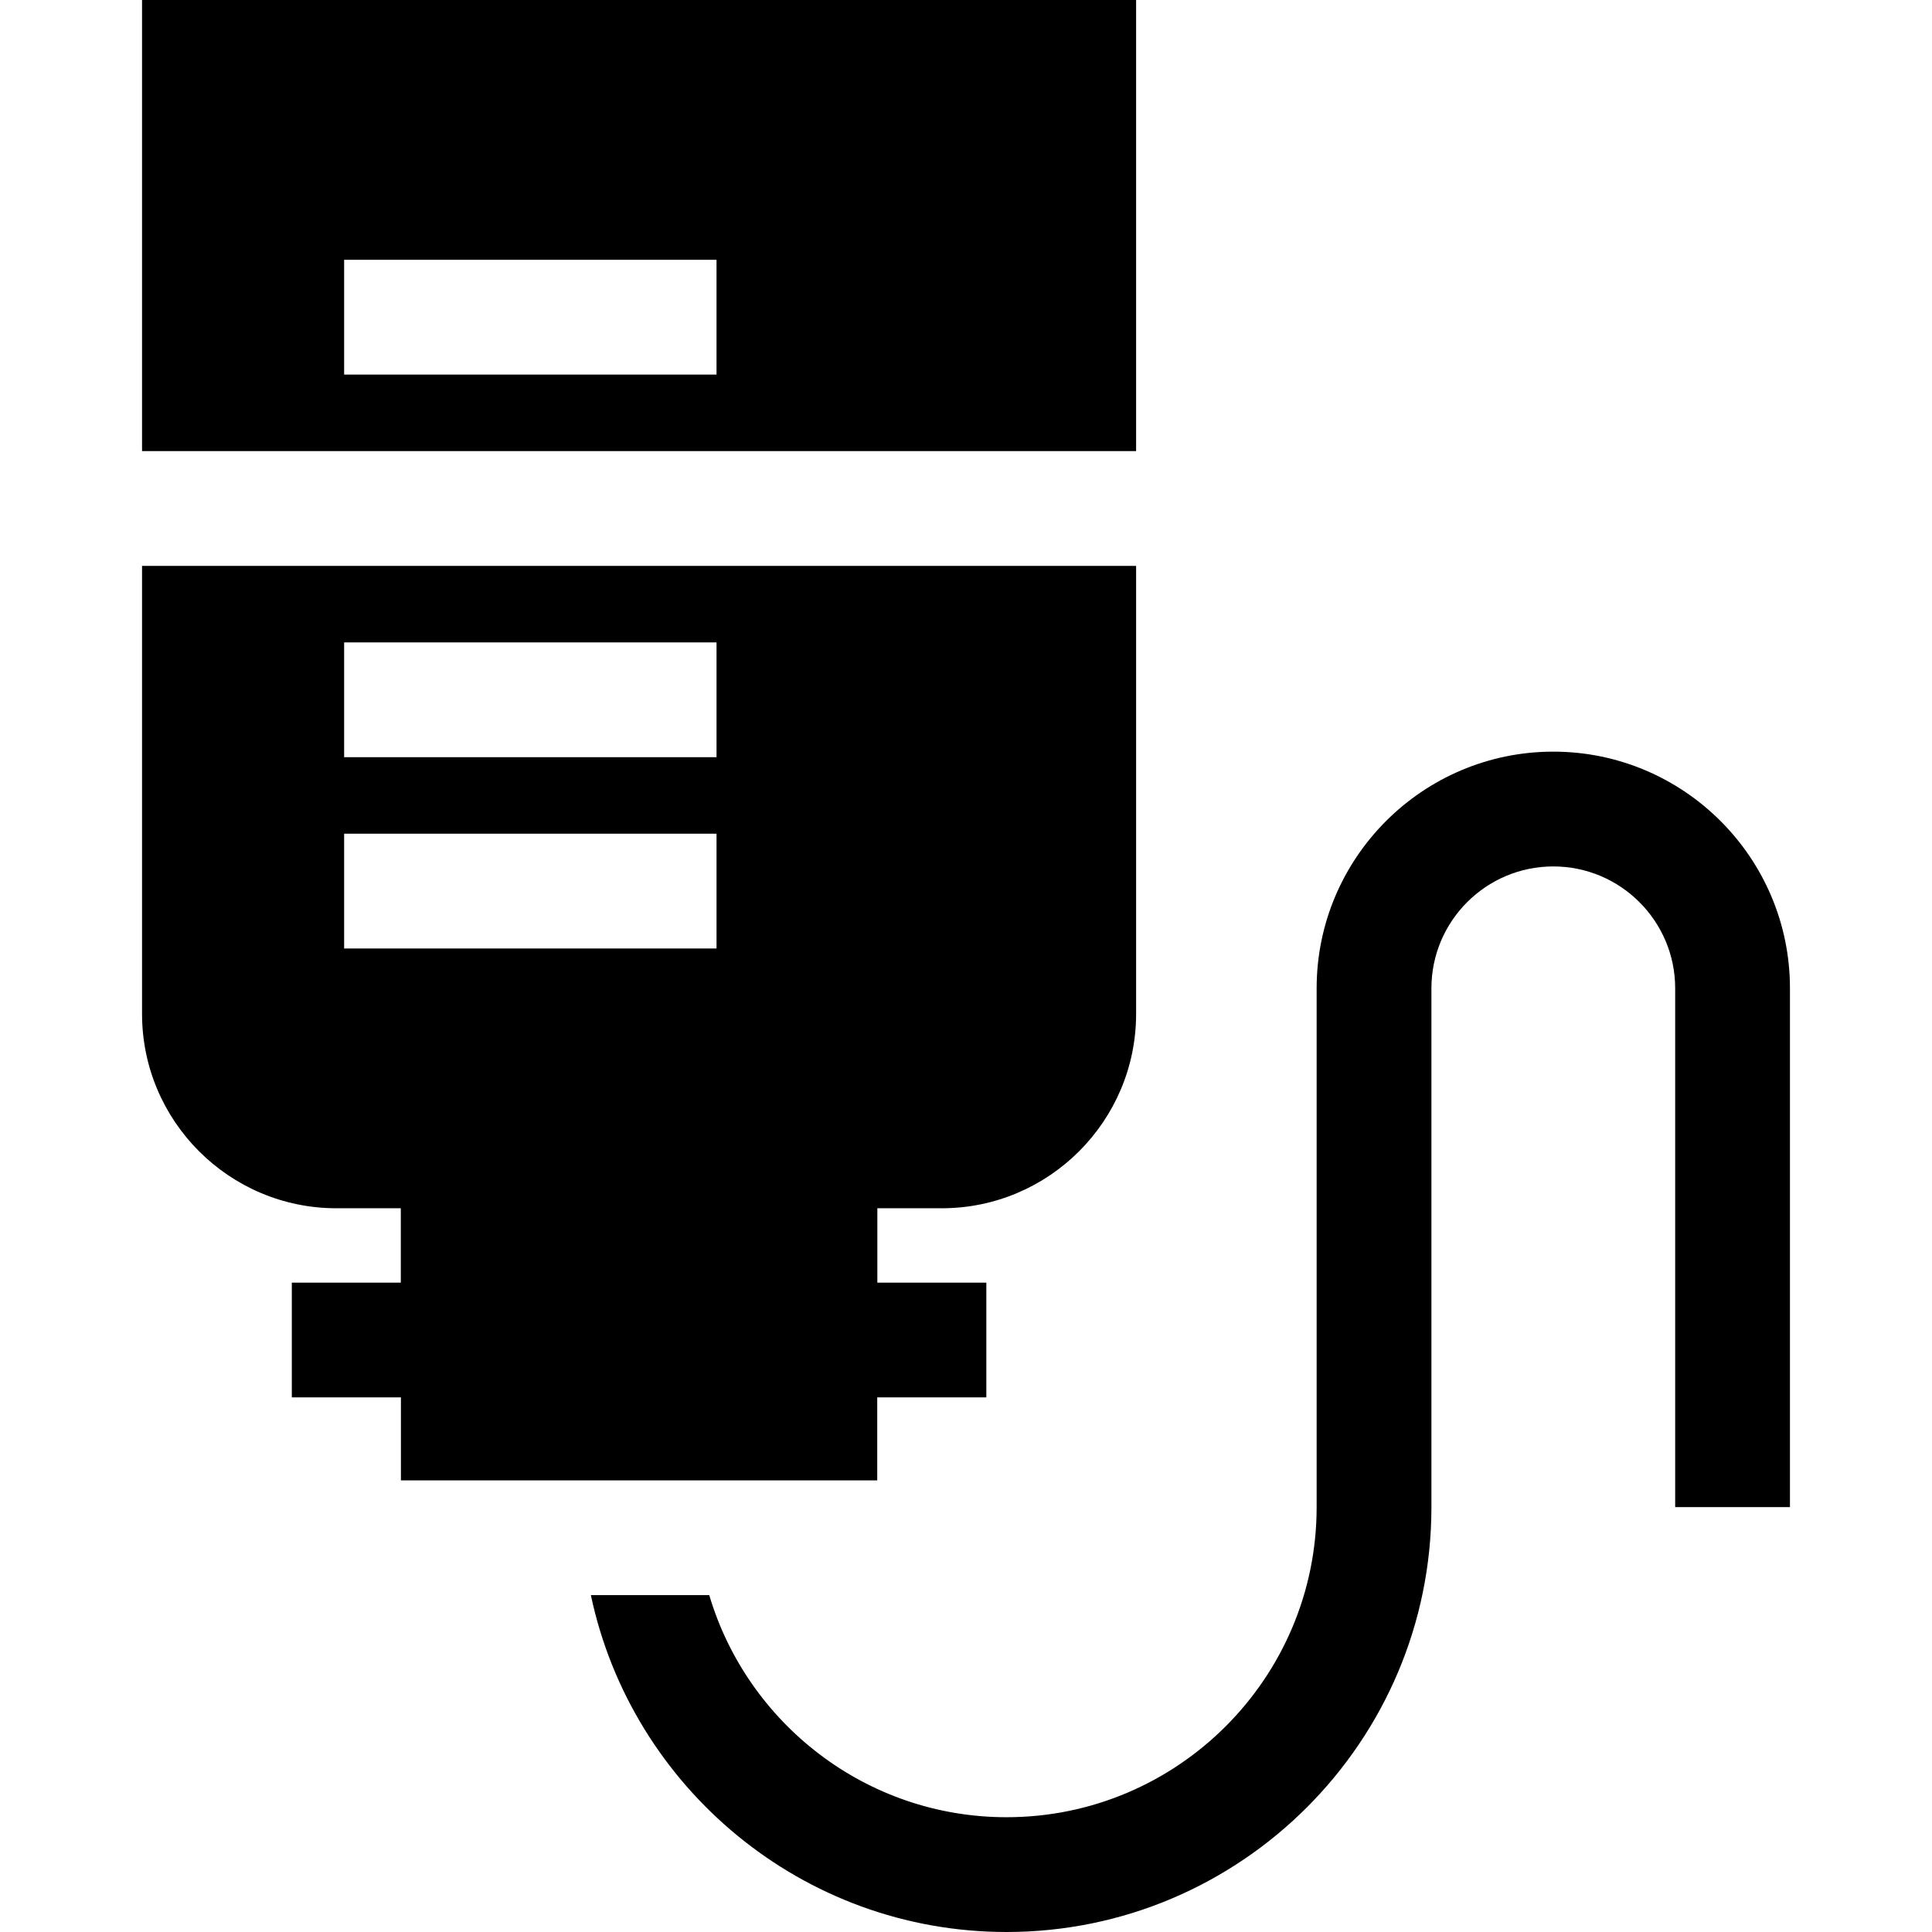 <?xml version="1.0" encoding="iso-8859-1"?>
<!-- Generator: Adobe Illustrator 19.0.0, SVG Export Plug-In . SVG Version: 6.00 Build 0)  -->
<svg version="1.1" id="Layer_1" xmlns="http://www.w3.org/2000/svg" xmlns:xlink="http://www.w3.org/1999/xlink" x="0px" y="0px"
	 viewBox="0 0 511.998 511.998" style="enable-background:new 0 0 511.998 511.998;" xml:space="preserve">
<g>
	<g>
		<path d="M37.643,0v119.545h263.435V0H37.643z M91.199,99.266V68.849h98.686v30.417H91.199z"/>
	</g>
</g>
<g>
	<g>
		<path d="M37.643,149.962v118.73c0,28.403,23.107,51.509,51.509,51.509h17.065v19.706H77.333v30.417h28.915v21.985h126.226v-0.001
			v-21.985h28.915v-30.417h-28.884v-19.705h17.065c28.403,0,51.509-23.107,51.509-51.509v-118.73H37.643z M189.886,251.352H91.199
			v-30.417h98.686V251.352z M189.886,200.657H91.199V170.24h98.686V200.657z"/>
	</g>
</g>
<g>
	<g>
		<path d="M411.639,199.194c-34.582,0-62.717,28.135-62.717,62.716v137.495c0,45.312-36.864,82.176-82.176,82.176
			c-37.212,0-68.708-24.87-78.786-58.856h-31.373c10.77,50.932,56.068,89.273,110.159,89.273
			c62.084,0,112.593-50.509,112.593-112.593V261.911c0-17.81,14.49-32.299,32.3-32.299s32.299,14.49,32.299,32.299v137.495h30.417
			V261.911C474.355,227.329,446.221,199.194,411.639,199.194z"/>
	</g>
</g>
<g>
</g>
<g>
</g>
<g>
</g>
<g>
</g>
<g>
</g>
<g>
</g>
<g>
</g>
<g>
</g>
<g>
</g>
<g>
</g>
<g>
</g>
<g>
</g>
<g>
</g>
<g>
</g>
<g>
</g>
</svg>
